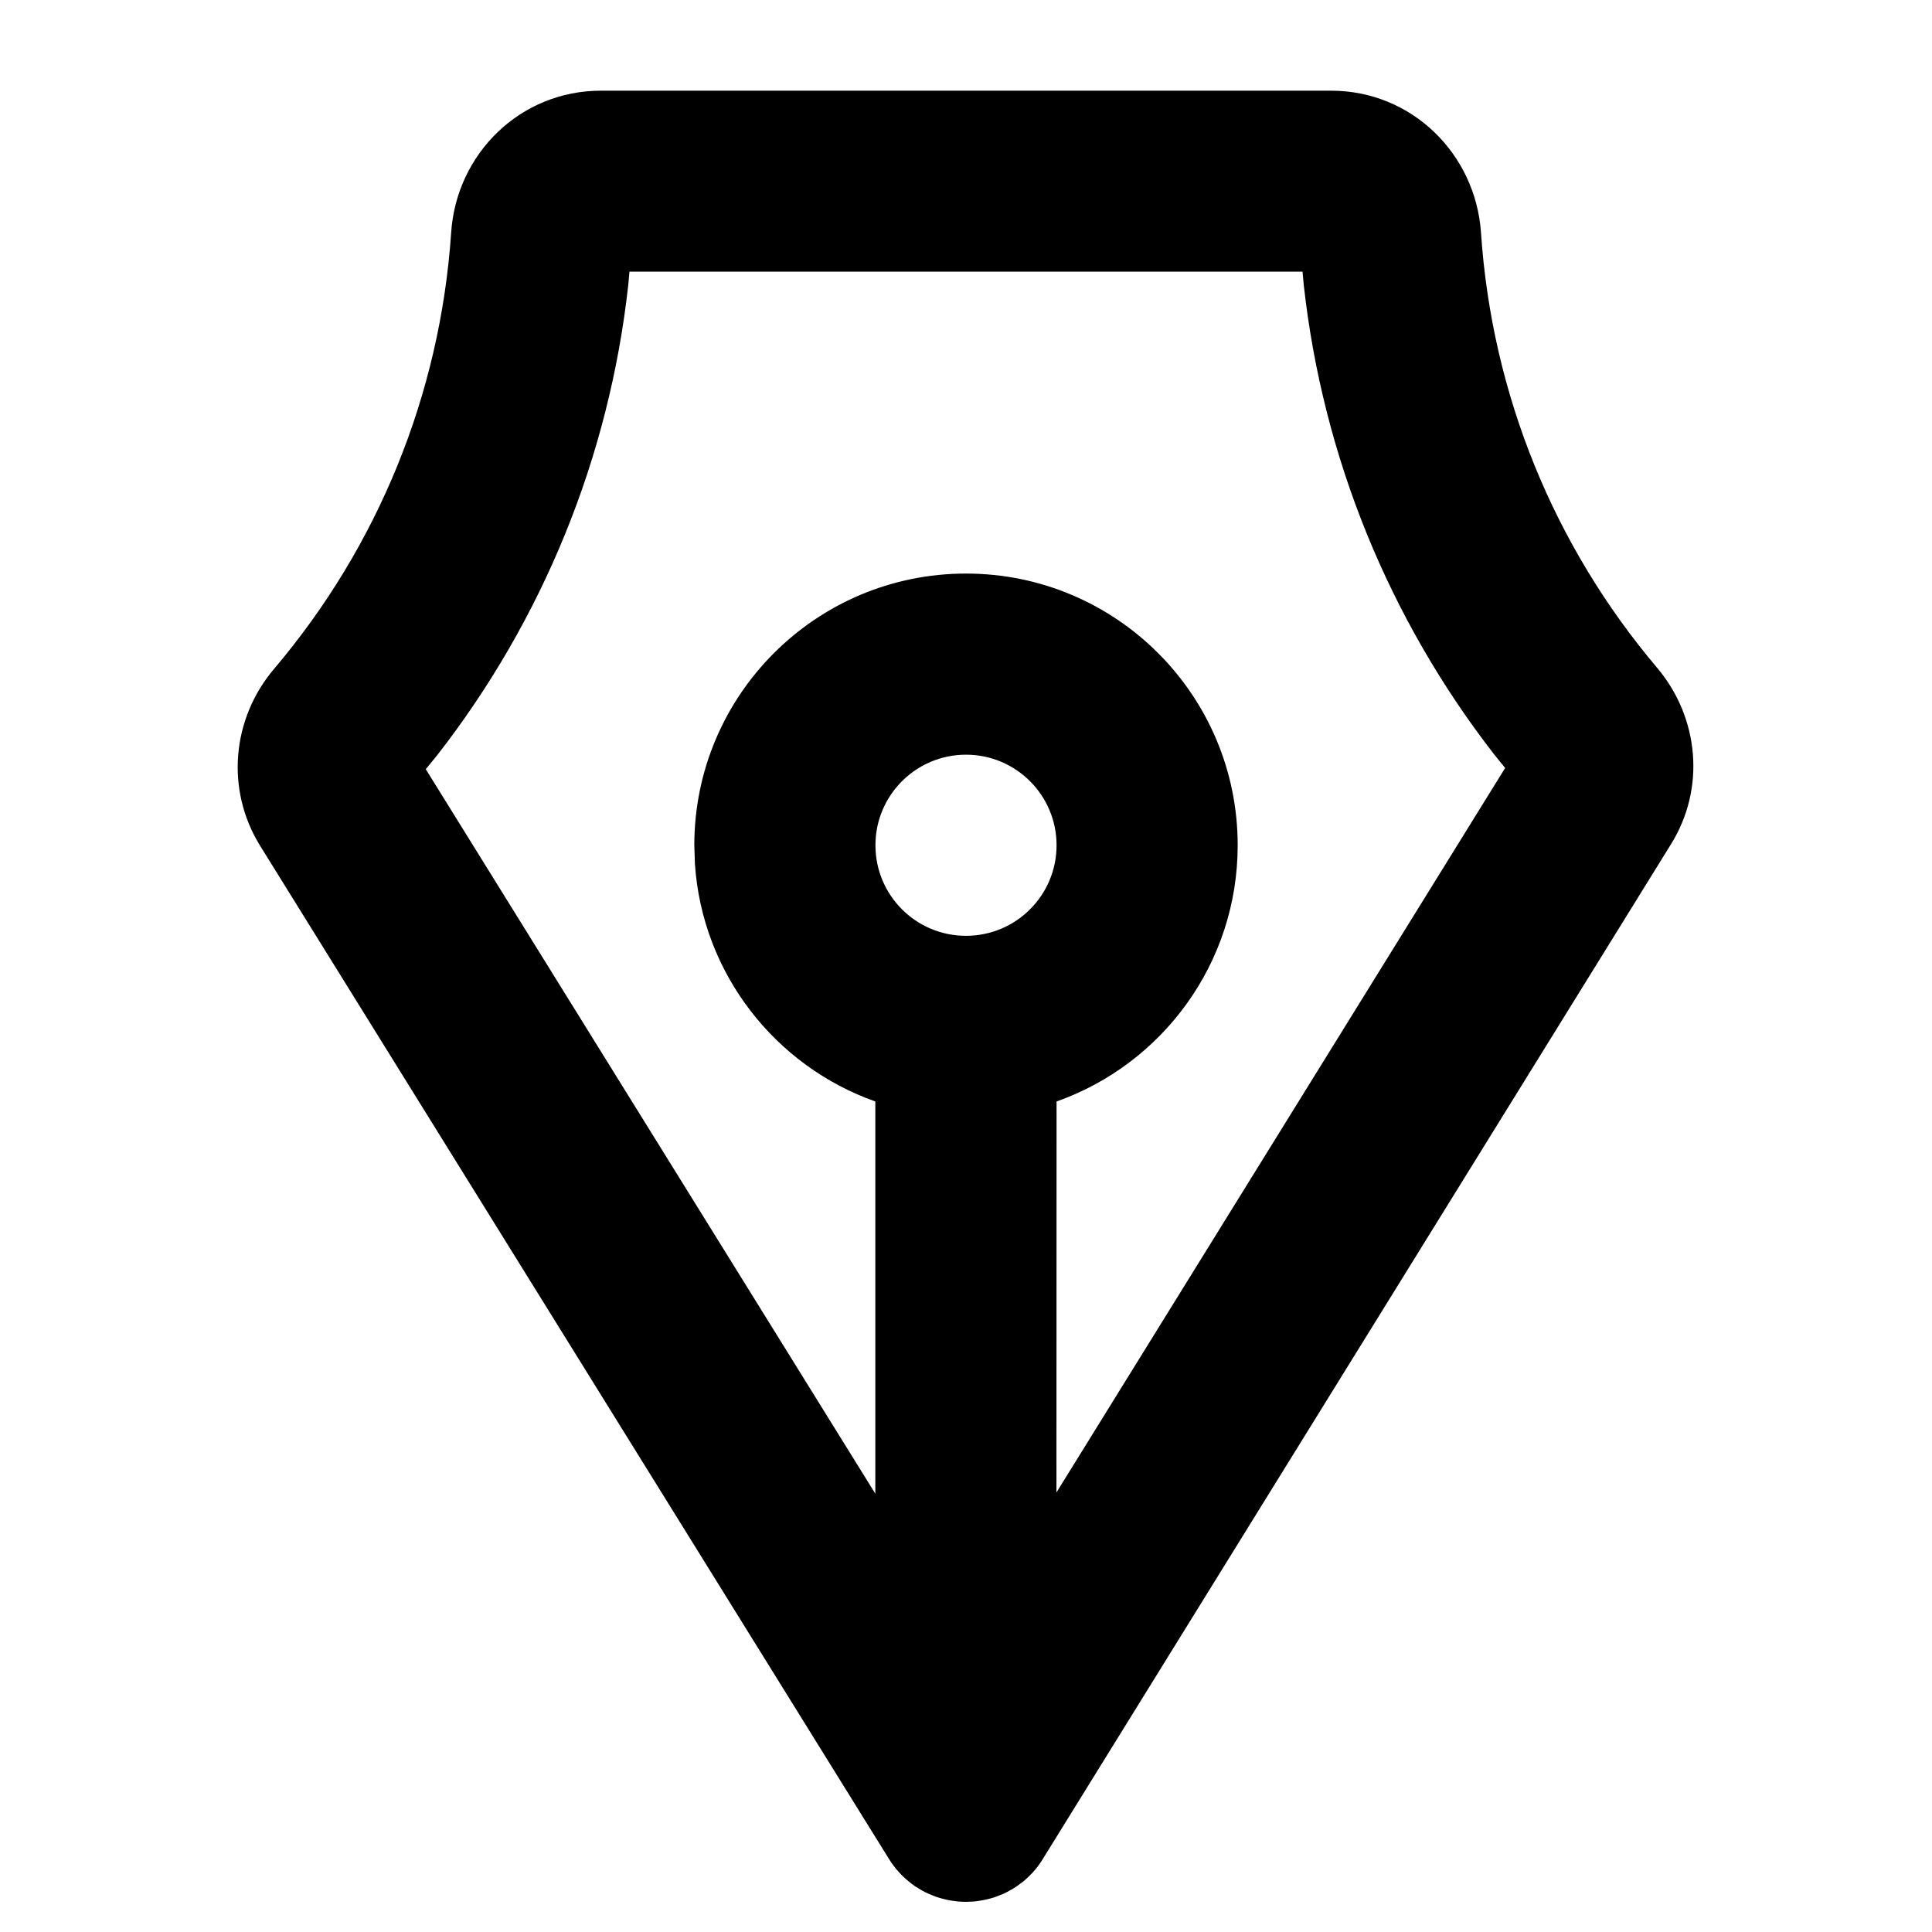 <svg xmlns="http://www.w3.org/2000/svg" width="16" height="16" viewBox="0 0 16 16">
  <g fill="none" fill-rule="evenodd">
    <polygon points="0 16 15.999 16 15.999 0 0 0"/>
    <path fill="#000" fill-rule="nonzero" d="M11.024,0.751 C11.69,0.751 12.22,1.272 12.265,1.927 C12.355,3.267 12.869,4.52 13.724,5.531 C14.072,5.944 14.126,6.53 13.838,6.992 L13.838,6.992 L8.637,15.394 C8.637,15.395 8.637,15.395 8.636,15.396 C8.62,15.422 8.602,15.448 8.583,15.472 C8.572,15.485 8.561,15.498 8.549,15.511 C8.539,15.521 8.529,15.531 8.519,15.541 C8.503,15.557 8.487,15.571 8.471,15.584 C8.464,15.589 8.456,15.595 8.449,15.6 C8.429,15.616 8.407,15.631 8.385,15.644 C8.38,15.646 8.375,15.649 8.37,15.652 C8.35,15.664 8.33,15.674 8.309,15.684 C8.296,15.689 8.282,15.695 8.268,15.7 C8.252,15.707 8.237,15.712 8.221,15.717 C8.203,15.722 8.185,15.727 8.166,15.731 C8.155,15.734 8.143,15.736 8.131,15.738 C8.111,15.742 8.09,15.745 8.07,15.747 C8.056,15.748 8.043,15.749 8.029,15.749 C8.019,15.75 8.009,15.75 8,15.75 L7.971,15.749 C7.957,15.749 7.943,15.748 7.93,15.747 L8,15.75 C7.955,15.75 7.91,15.746 7.867,15.738 C7.857,15.736 7.847,15.734 7.836,15.732 C7.816,15.727 7.796,15.722 7.776,15.716 C7.761,15.712 7.747,15.707 7.733,15.701 C7.718,15.695 7.703,15.689 7.689,15.683 C7.671,15.675 7.653,15.666 7.635,15.656 C7.626,15.651 7.617,15.645 7.609,15.64 C7.589,15.629 7.571,15.617 7.553,15.603 C7.545,15.596 7.536,15.589 7.527,15.582 C7.511,15.57 7.496,15.557 7.482,15.543 C7.469,15.531 7.458,15.519 7.446,15.506 C7.416,15.473 7.387,15.436 7.362,15.395 L7.416,15.471 C7.404,15.456 7.392,15.44 7.381,15.424 L7.362,15.395 L2.154,7.004 C1.866,6.539 1.92,5.951 2.27,5.539 C3.128,4.527 3.645,3.269 3.736,1.93 C3.778,1.273 4.309,0.751 4.976,0.751 L4.976,0.751 Z M10.787,2.25 L5.213,2.25 L5.203,2.36 C5.045,3.79 4.494,5.132 3.621,6.254 L3.621,6.254 L3.526,6.37 L7.249,12.37 L7.249,9.122 C6.422,8.829 5.816,8.066 5.755,7.154 L5.75,7 C5.75,5.758 6.757,4.75 8,4.75 C9.243,4.75 10.25,5.757 10.25,7 C10.25,7.98 9.624,8.813 8.75,9.122 L8.749,12.36 L12.465,6.36 L12.371,6.244 C11.503,5.124 10.955,3.786 10.797,2.359 L10.797,2.359 L10.787,2.25 Z M8,6.25 C7.586,6.25 7.25,6.586 7.25,7 C7.25,7.414 7.585,7.75 8,7.75 C8.414,7.75 8.75,7.415 8.75,7 C8.75,6.586 8.414,6.25 8,6.25 Z"/>
  </g>
</svg>
